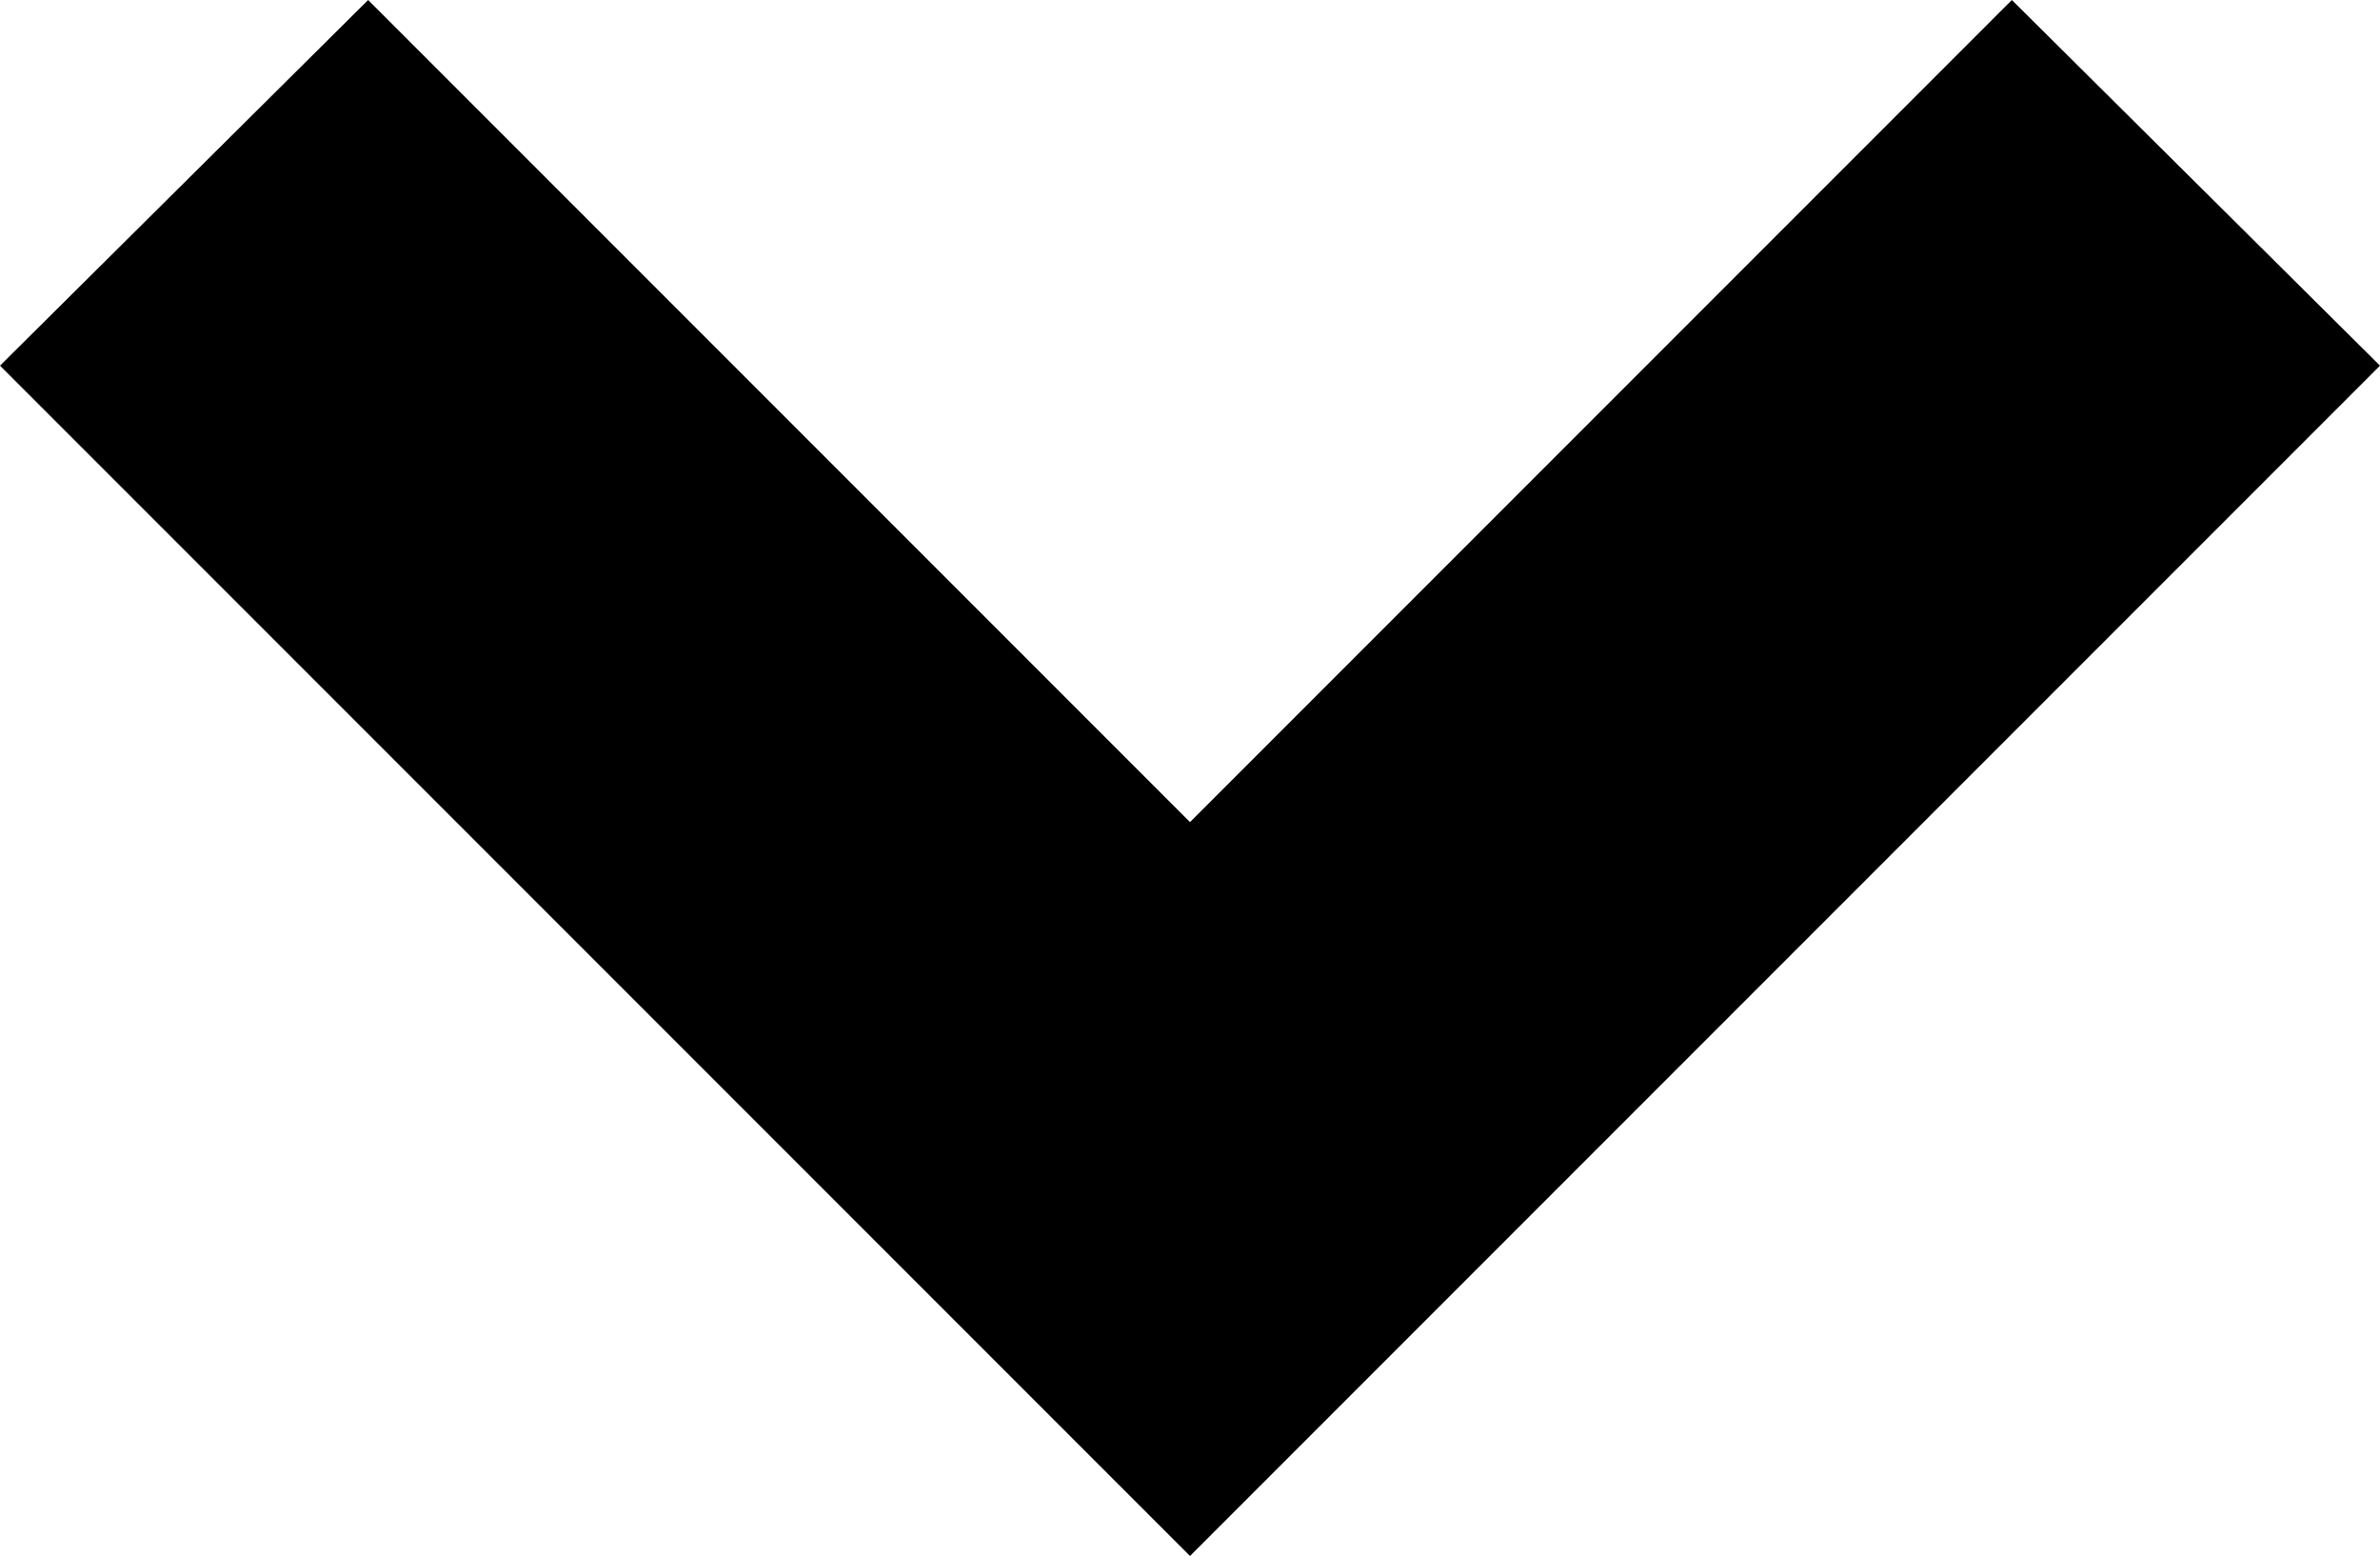 <svg id="Capa_1" data-name="Capa 1" xmlns="http://www.w3.org/2000/svg" viewBox="0 0 9.18 6"><title>flecha</title><path d="M16.59,5.41,15.17,4,12,7.17,8.83,4,7.41,5.41,12,10Z" transform="translate(-7.41 -4)"/></svg>